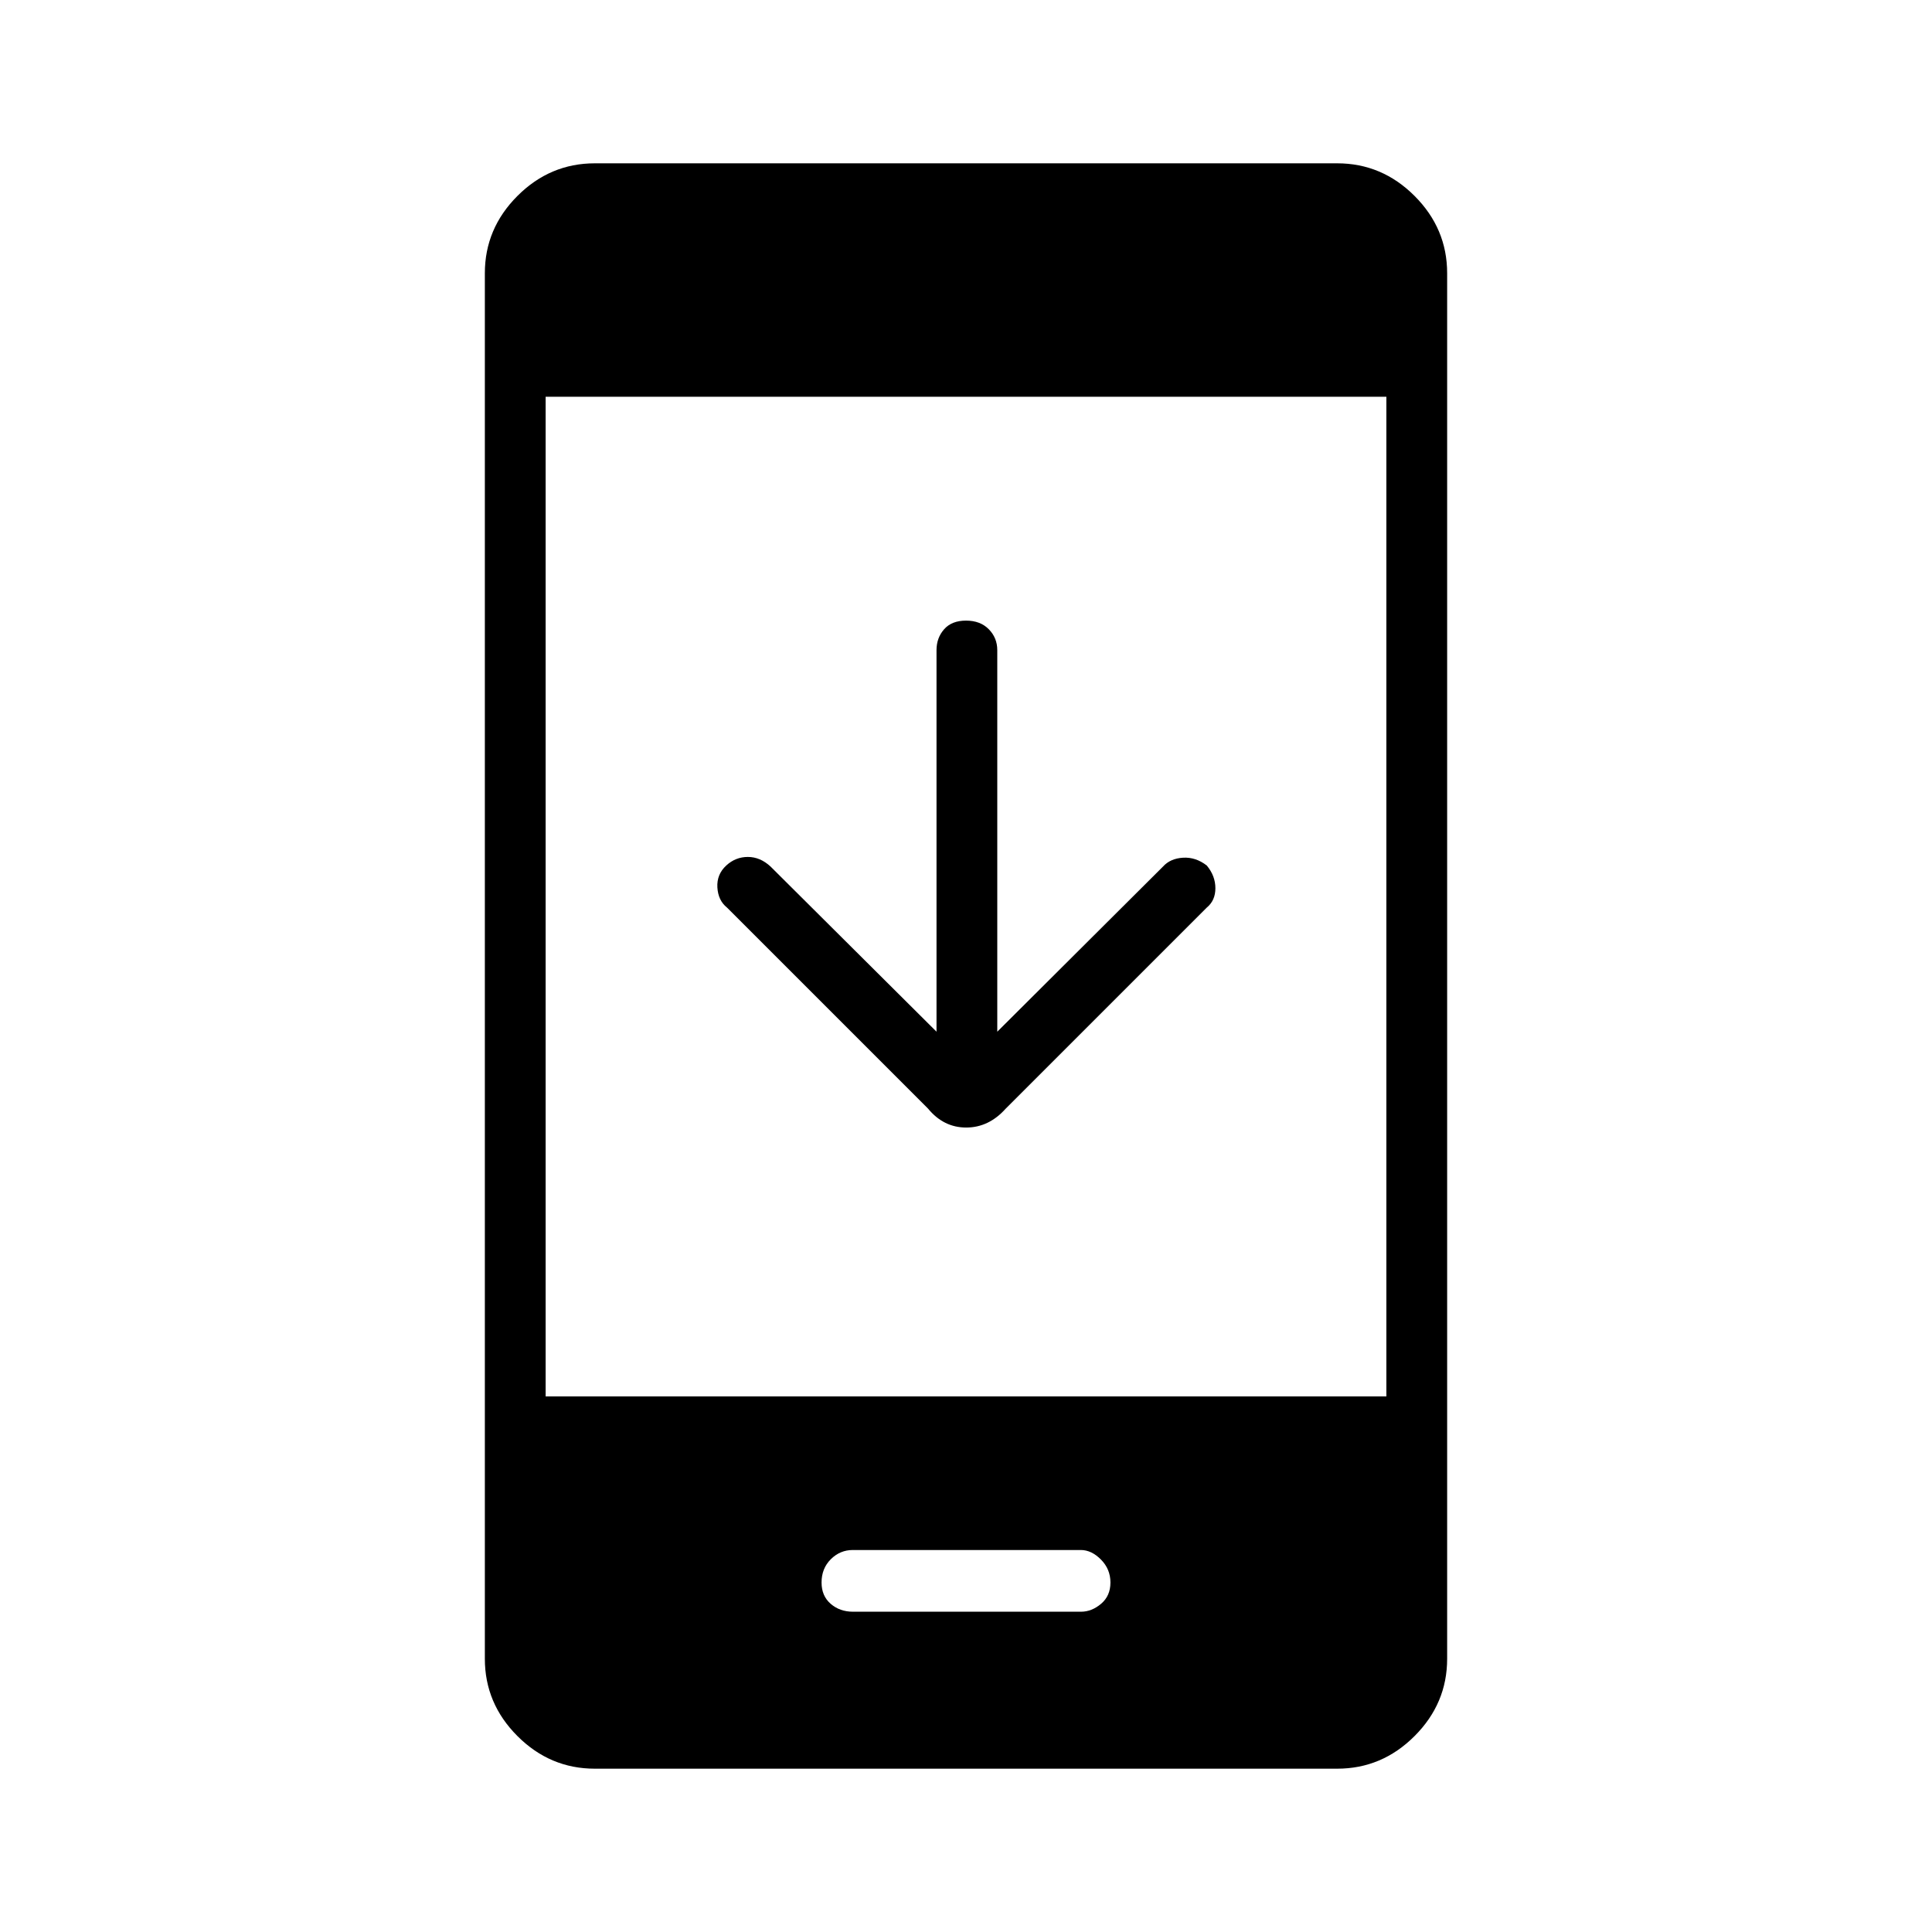 <svg xmlns="http://www.w3.org/2000/svg" height="48" viewBox="0 -960 960 960" width="48"><path d="M465.35-447.35v-189.61q0-6.08 3.78-10.37 3.78-4.29 10.88-4.29 7.11 0 11.32 4.29t4.21 10.37v189.61l82.35-82.06q3.61-4.01 9.94-4.4 6.33-.38 11.82 3.89 4.27 5.15 4.27 11.27 0 6.11-4.27 9.61l-99.92 99.92q-8.41 9.39-19.63 9.39-11.22 0-18.95-9.39l-99.92-99.92q-4.38-3.5-4.77-10-.38-6.5 4.44-10.92 4.6-4.23 10.72-4.23 6.11 0 11.26 4.77l82.47 82.07ZM295.56-81.15q-22.24 0-38.44-16.2t-16.2-38.42v-688.46q0-22.22 16.2-38.42 16.2-16.2 38.44-16.2h368.88q22.24 0 38.44 16.2t16.2 38.42v688.46q0 22.22-16.2 38.42-16.2 16.2-38.44 16.2H295.56Zm-24.44-185h417.76v-496.7H271.12v496.7Zm152.7 107h113.34q5.3 0 9.96-3.93 4.65-3.93 4.65-10.57 0-6.65-4.7-11.4-4.71-4.76-10.02-4.76H423.78q-6.36 0-10.95 4.58-4.6 4.58-4.6 11.58 0 6.64 4.52 10.57 4.53 3.93 11.07 3.93Z"/></svg>